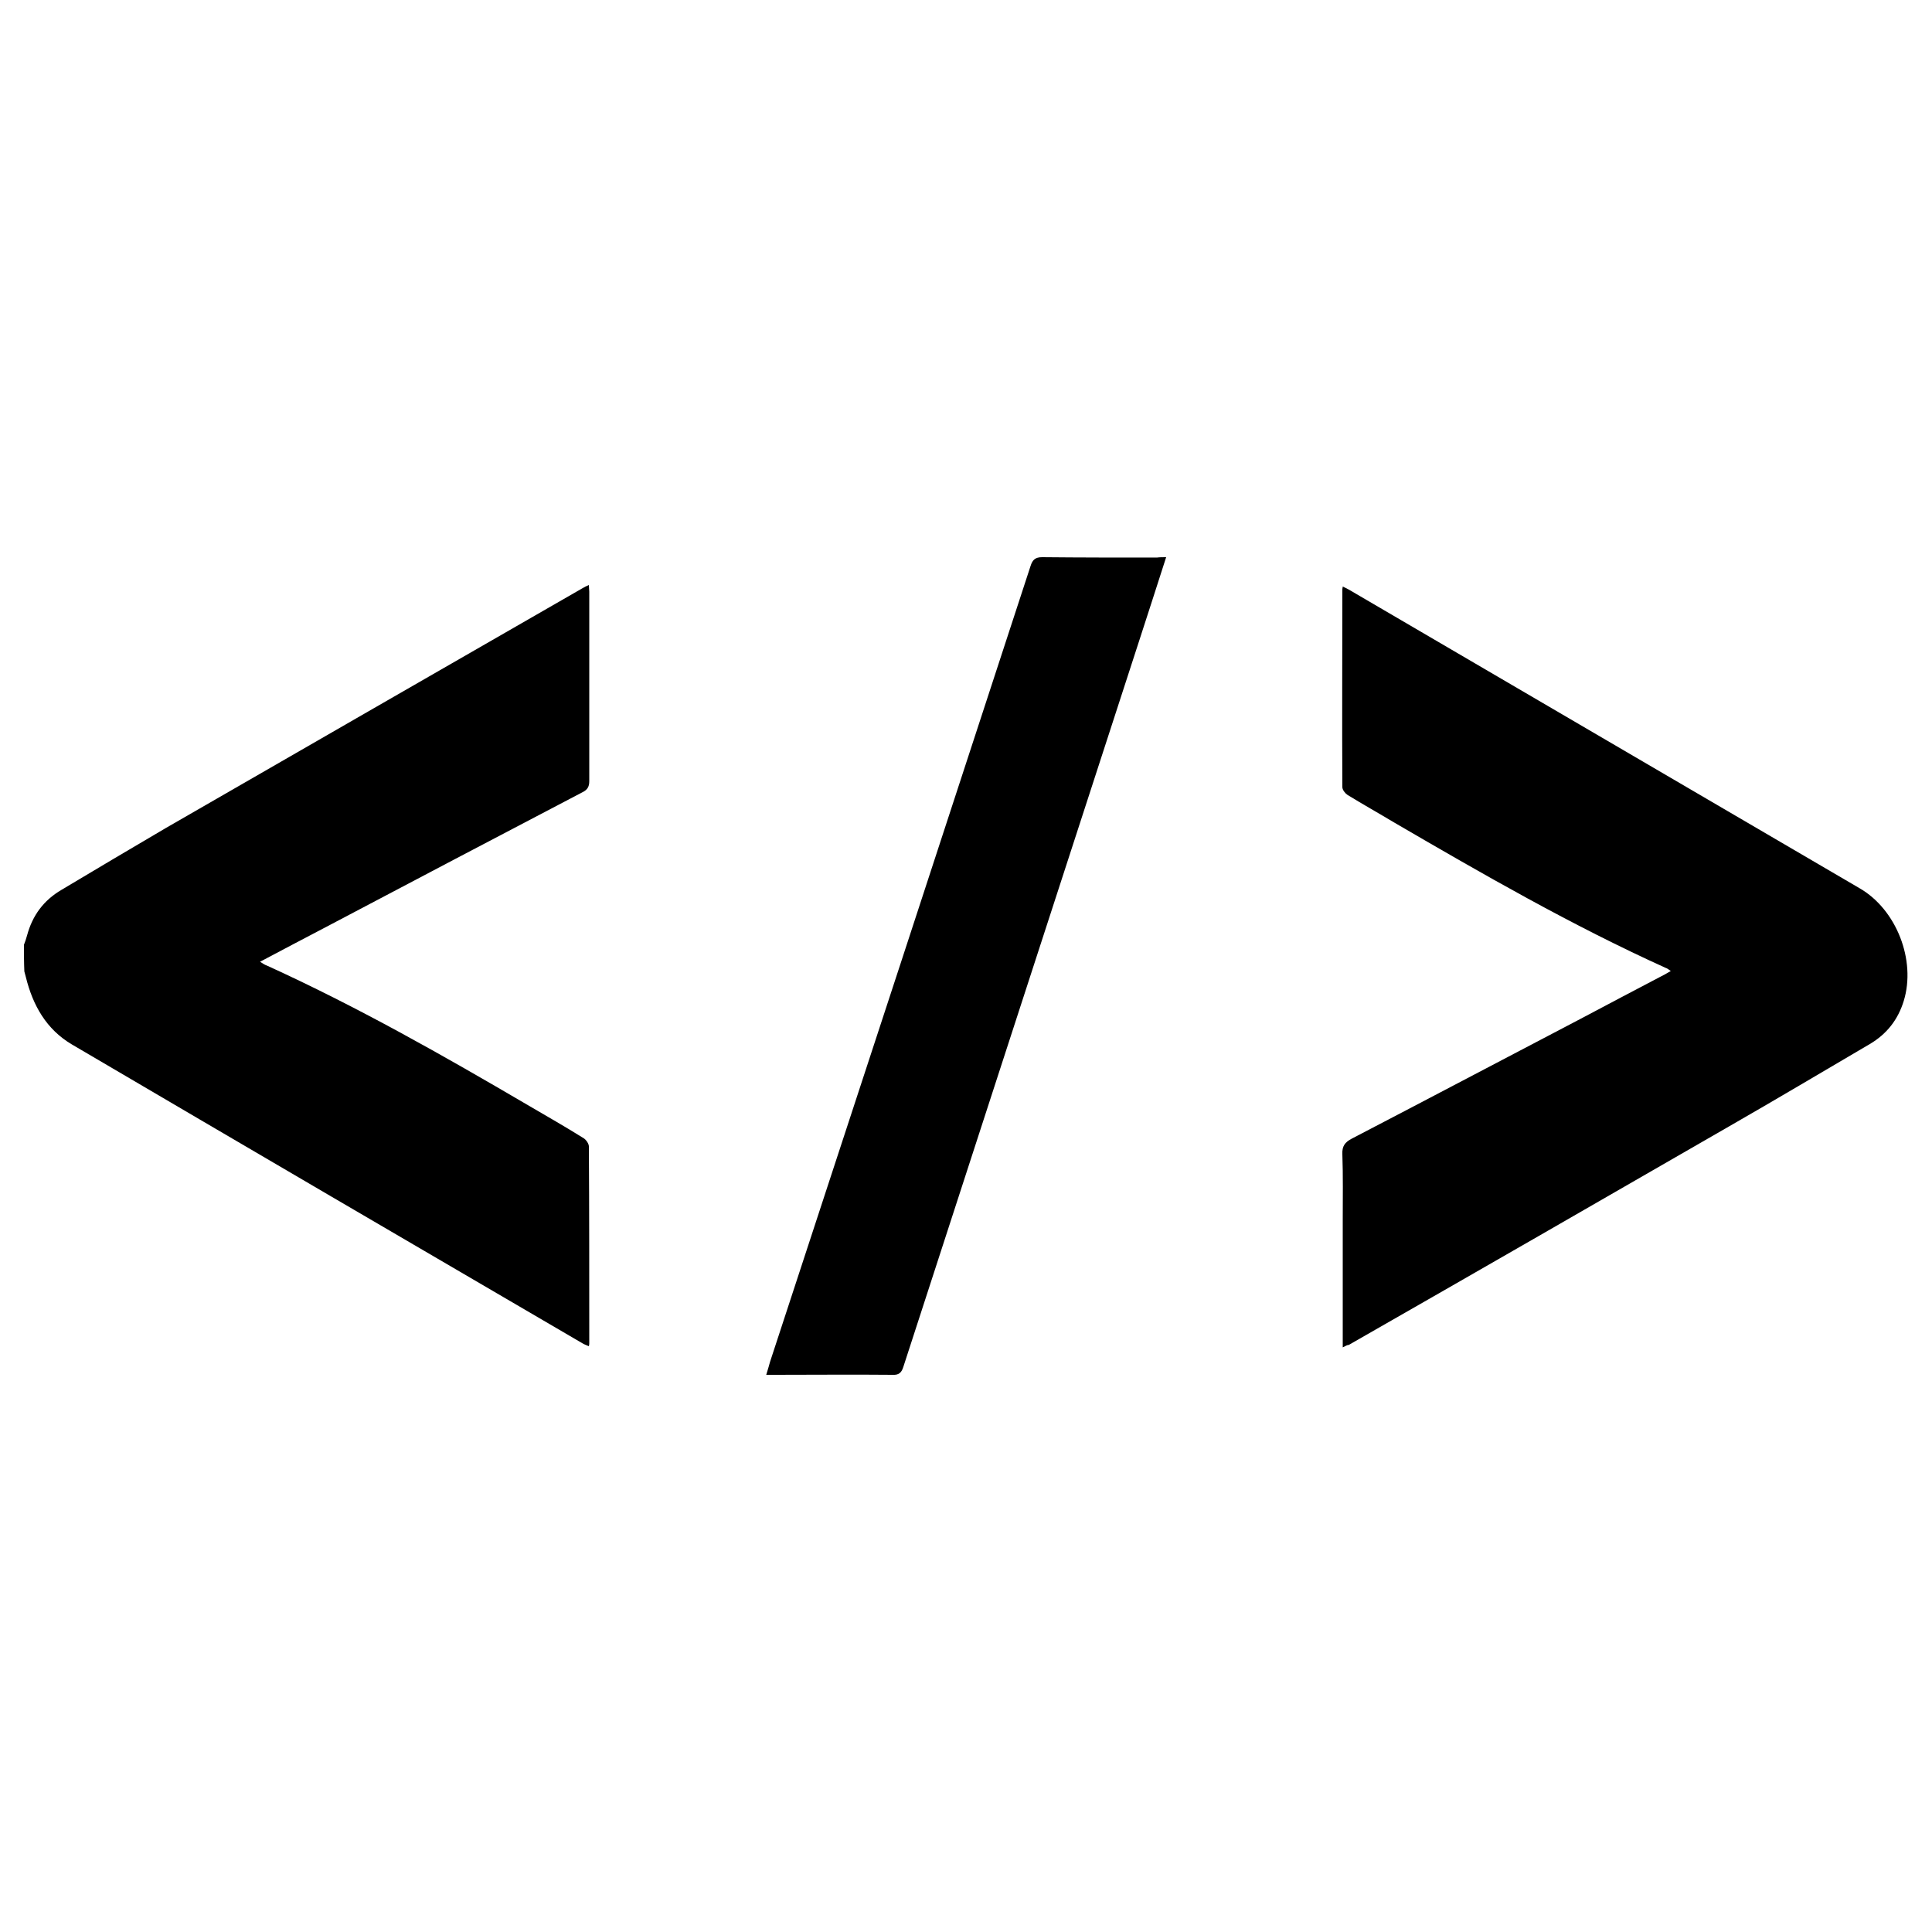 <?xml version="1.0" encoding="utf-8"?>
<!-- Generator: Adobe Illustrator 24.2.1, SVG Export Plug-In . SVG Version: 6.00 Build 0)  -->
<svg version="1.1" id="Layer_1" xmlns="http://www.w3.org/2000/svg" xmlns:xlink="http://www.w3.org/1999/xlink" x="0px" y="0px"
	 viewBox="0 0 50 50" style="enable-background:new 0 0 50 50;" xml:space="preserve">
<style type="text/css">
	.st0{fill:none;}
</style>
<polygon class="st0" points="33.01,24.96 26.12,17.81 26.12,25.12 33.01,25.12 "/>
<g id="SxH653_1_">
	<g>
		<path d="M0.62,24.45c0.03-0.08,0.06-0.16,0.08-0.24c0.14-0.52,0.43-0.91,0.89-1.18c0.9-0.54,1.8-1.07,2.7-1.6
			c3.59-2.07,7.19-4.14,10.79-6.21c0.05-0.03,0.09-0.05,0.16-0.08c0,0.07,0.01,0.12,0.01,0.17c0,1.64,0,3.27,0,4.91
			c0,0.14-0.05,0.22-0.17,0.28c-2.22,1.16-4.44,2.33-6.66,3.5c-0.55,0.29-1.11,0.58-1.69,0.89c0.08,0.05,0.12,0.08,0.18,0.1
			c2.33,1.06,4.55,2.32,6.75,3.61c0.48,0.28,0.97,0.56,1.45,0.86c0.06,0.04,0.13,0.14,0.13,0.21c0.01,1.7,0.01,3.4,0.01,5.09
			c0,0.02,0,0.04-0.01,0.08c-0.05-0.02-0.1-0.04-0.14-0.06c-4.42-2.58-8.83-5.16-13.24-7.75c-0.66-0.39-1.01-1.01-1.19-1.74
			c-0.01-0.05-0.03-0.1-0.04-0.15C0.62,24.91,0.62,24.68,0.62,24.45z"/>
		<path d="M34.75,34.87c0-1.13,0-2.22,0-3.3c0-0.57,0.01-1.14-0.01-1.7c-0.01-0.21,0.07-0.31,0.24-0.4c1.98-1.03,3.95-2.07,5.92-3.1
			c0.74-0.39,1.47-0.78,2.2-1.16c0.04-0.02,0.08-0.05,0.14-0.08c-0.06-0.04-0.09-0.07-0.13-0.08c-2.43-1.1-4.74-2.43-7.04-3.77
			c-0.4-0.24-0.81-0.47-1.2-0.71c-0.06-0.04-0.13-0.13-0.13-0.2c-0.01-1.71,0-3.42,0-5.13c0-0.01,0.01-0.03,0.01-0.06
			c0.06,0.03,0.11,0.05,0.16,0.08c4.41,2.58,8.81,5.15,13.22,7.73c0.95,0.55,1.46,1.86,1.14,2.91c-0.15,0.49-0.44,0.86-0.88,1.12
			c-1.21,0.71-2.42,1.43-3.64,2.13c-3.28,1.89-6.56,3.78-9.85,5.66C34.88,34.8,34.83,34.83,34.75,34.87z"/>
		<path d="M30.18,14.42c-0.25,0.77-0.48,1.5-0.72,2.23c-2.03,6.24-4.05,12.48-6.08,18.72c-0.05,0.16-0.12,0.22-0.29,0.21
			c-1.01-0.01-2.02,0-3.03,0c-0.07,0-0.13,0-0.23,0c0.04-0.13,0.07-0.23,0.1-0.34c2.25-6.86,4.5-13.73,6.74-20.59
			c0.05-0.16,0.12-0.23,0.3-0.23c0.99,0.01,1.98,0.01,2.97,0.01C30.01,14.42,30.08,14.42,30.18,14.42z"/>
	</g>
</g>
</svg>
